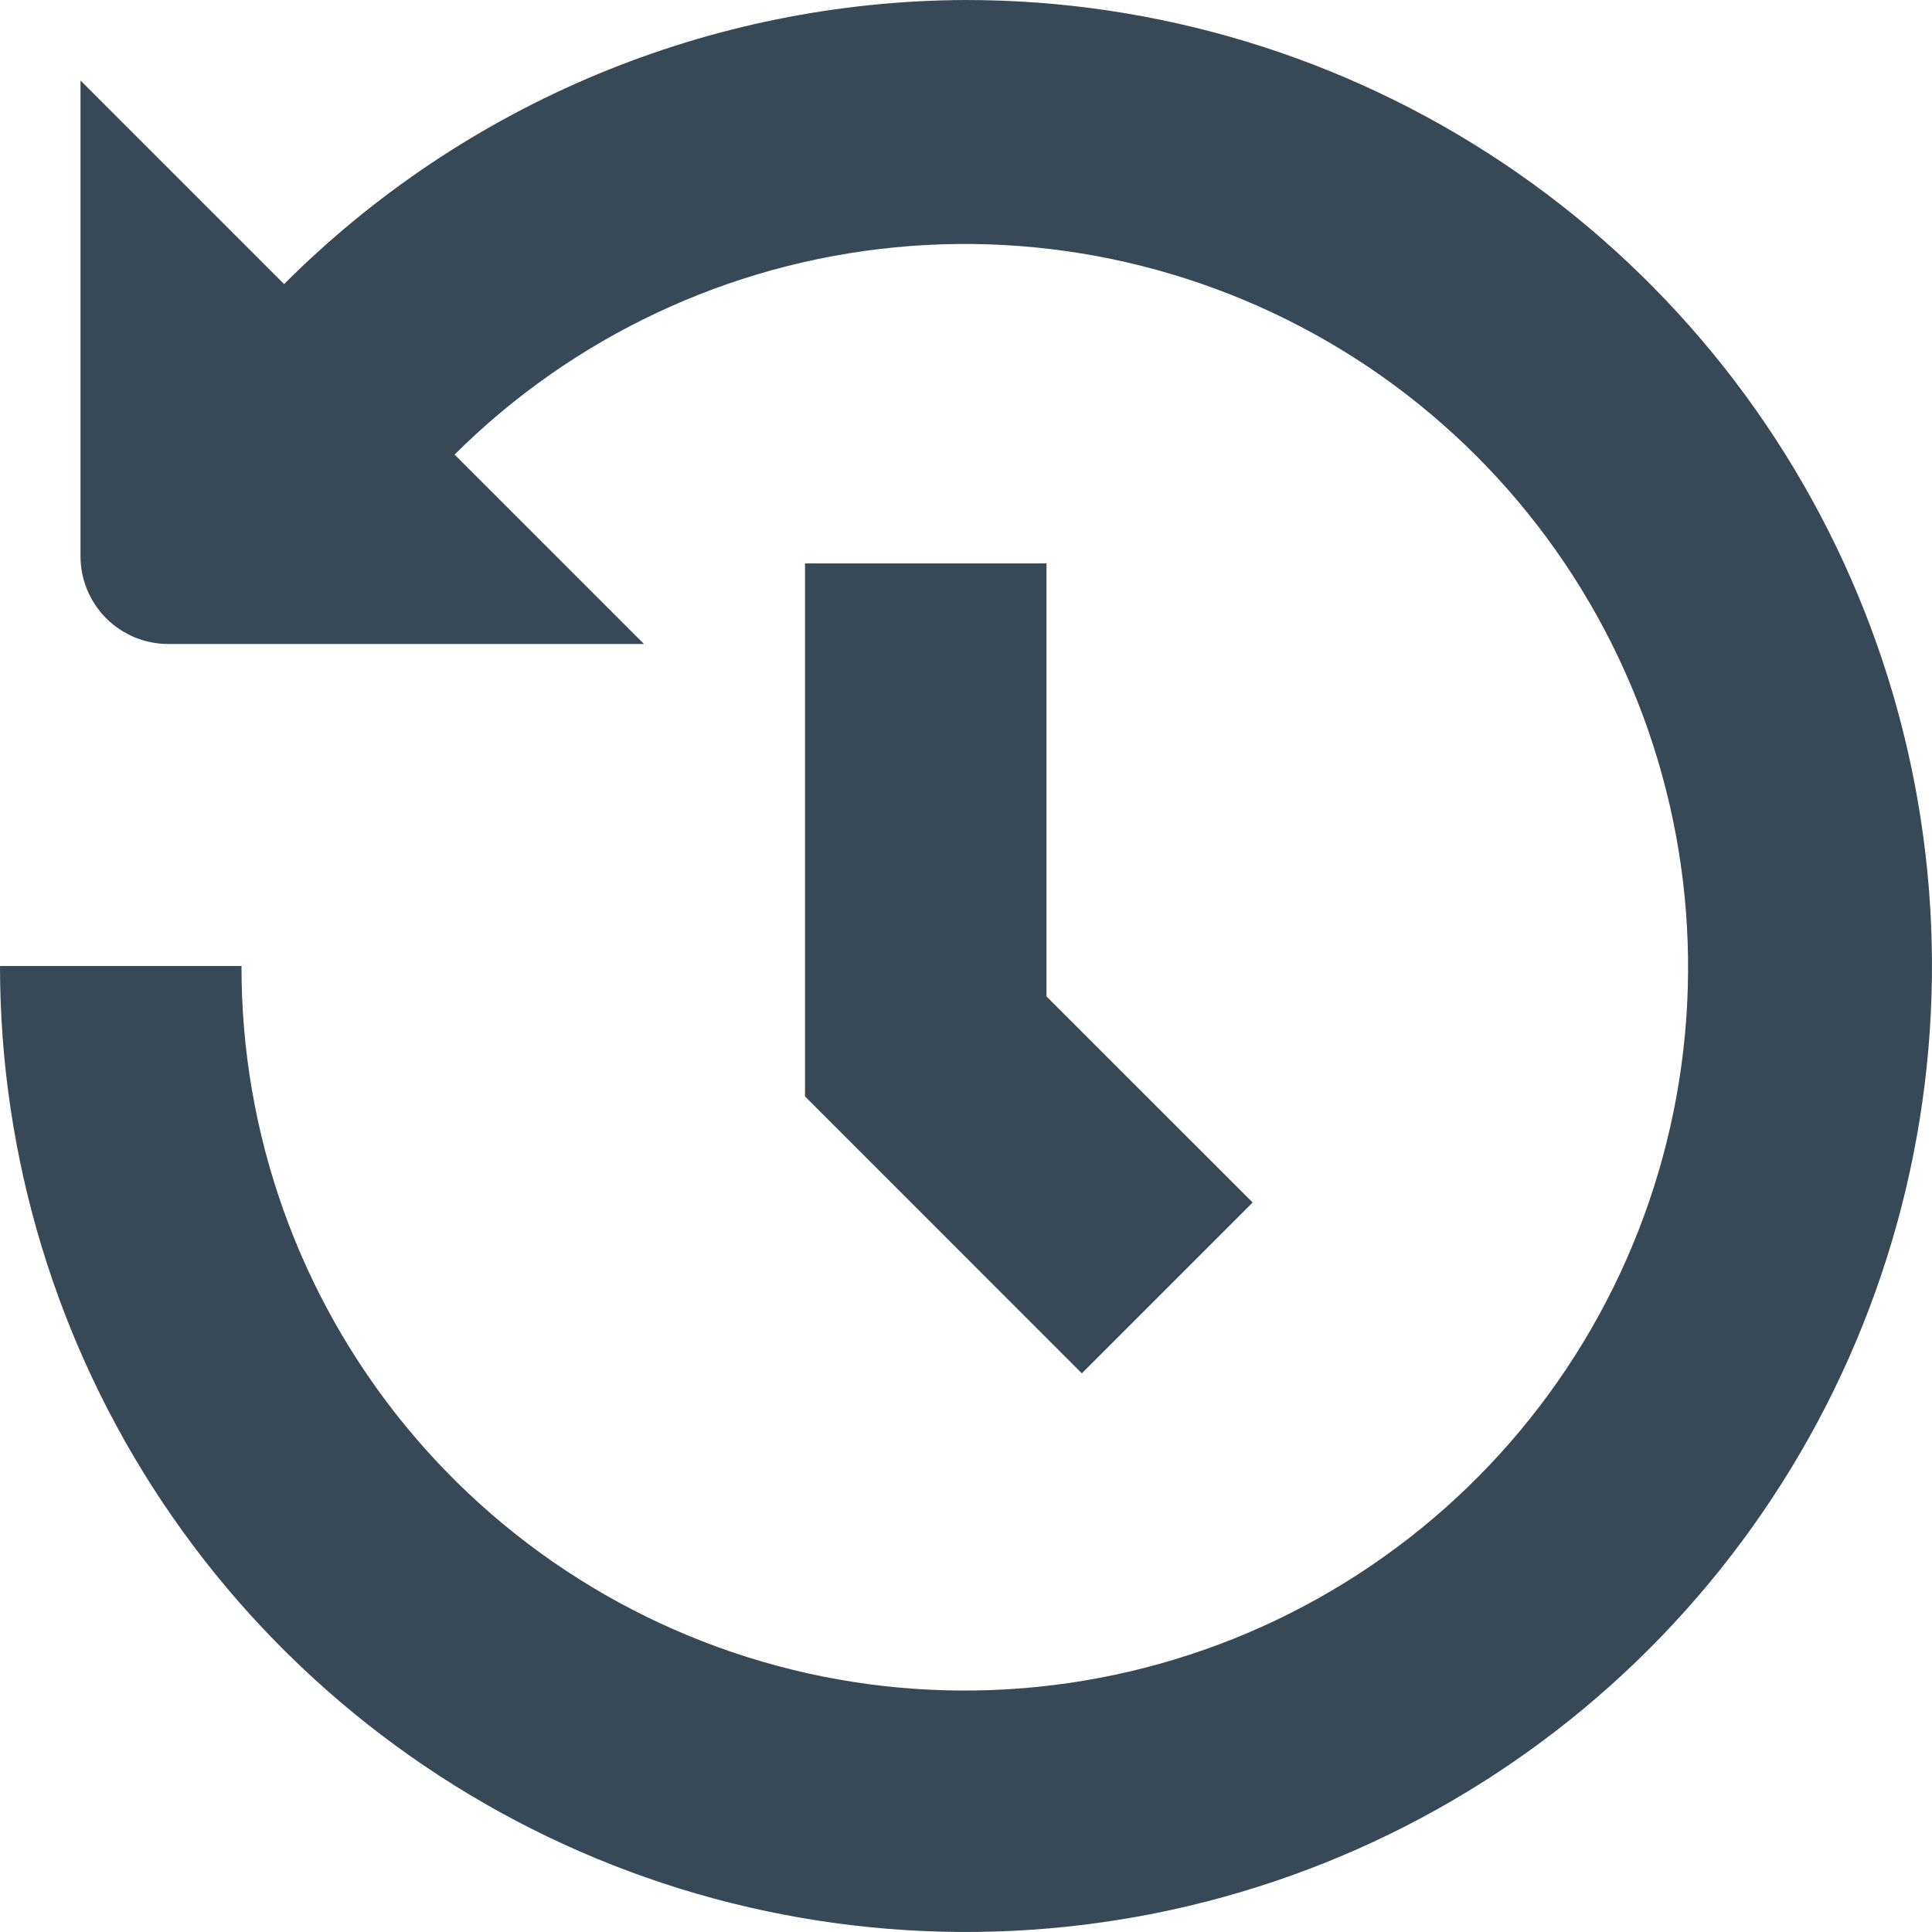 <svg width="24" height="24" viewBox="0 0 24 24" fill="none" xmlns="http://www.w3.org/2000/svg">
<g clip-path="url(#clip0_406_26)">
<path d="M12 0C8.821 0.011 5.776 1.28 3.529 3.529L1 1V6.909C1 7.052 1.028 7.194 1.083 7.327C1.138 7.459 1.218 7.579 1.319 7.681C1.421 7.782 1.541 7.862 1.673 7.917C1.806 7.972 1.948 8 2.091 8H8L5.647 5.647C7.12 4.181 9.056 3.271 11.125 3.072C13.194 2.873 15.268 3.398 16.994 4.556C18.719 5.715 19.99 7.436 20.589 9.426C21.188 11.416 21.078 13.553 20.279 15.471C19.48 17.39 18.04 18.972 16.205 19.948C14.37 20.924 12.253 21.234 10.215 20.825C8.177 20.415 6.345 19.312 5.029 17.703C3.713 16.094 2.996 14.079 3 12H0C0 14.373 0.704 16.694 2.022 18.667C3.341 20.64 5.215 22.178 7.408 23.087C9.601 23.995 12.013 24.232 14.341 23.769C16.669 23.306 18.807 22.163 20.485 20.485C22.163 18.807 23.306 16.669 23.769 14.341C24.232 12.013 23.995 9.601 23.087 7.408C22.178 5.215 20.64 3.341 18.667 2.022C16.694 0.704 14.373 0 12 0V0Z" fill="#374957"/>
<path d="M10 6.999V13.62L13.439 17.06L15.561 14.938L13 12.378V6.999H10Z" fill="#374957"/>
</g>
<defs>
<clipPath id="clip0_406_26">
<rect width="24" height="24" fill="white"/>
</clipPath>
</defs>
</svg>
